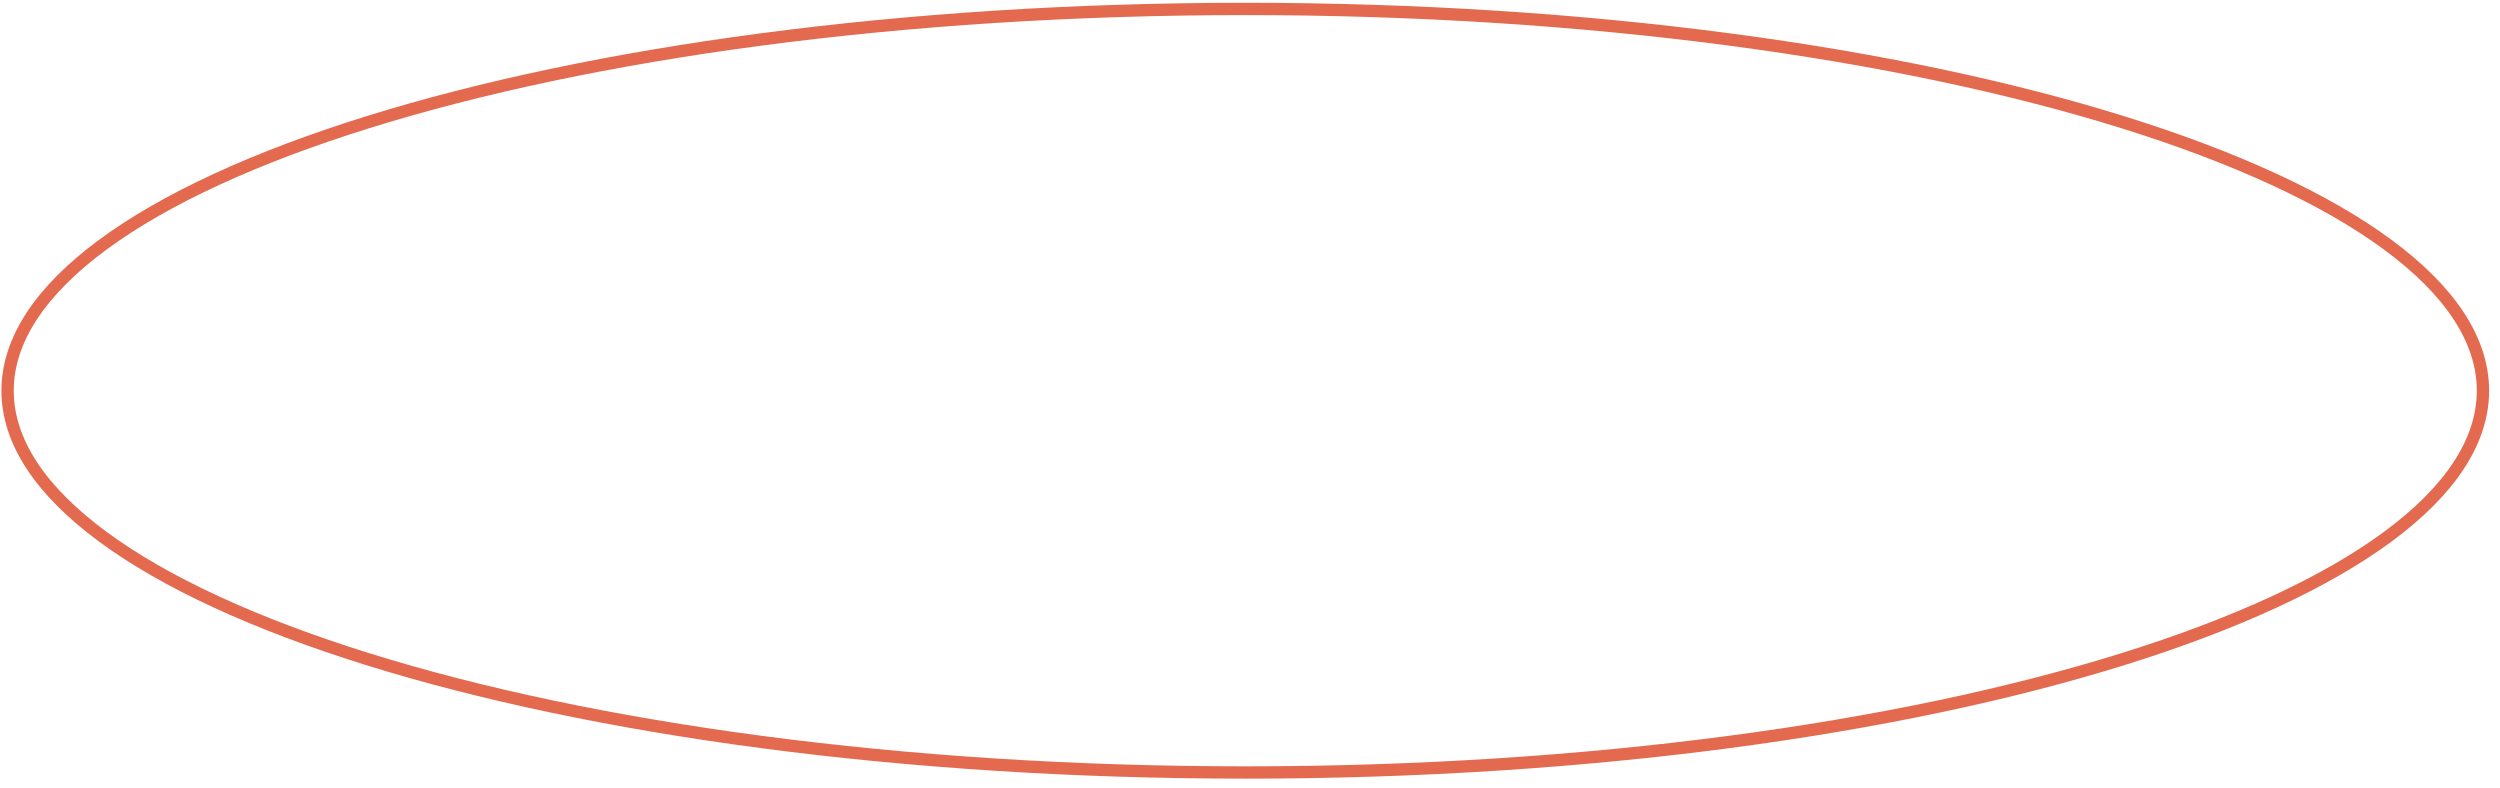 <svg width="203" height="64" viewBox="0 0 203 64" fill="none" xmlns="http://www.w3.org/2000/svg">
<path d="M201.616 31.726C201.616 35.841 198.94 39.855 193.882 43.584C188.833 47.307 181.496 50.68 172.385 53.522C154.167 59.204 128.97 62.726 101.116 62.726C73.261 62.726 48.064 59.204 29.847 53.522C20.735 50.68 13.398 47.307 8.35 43.584C3.291 39.855 0.616 35.841 0.616 31.726C0.616 27.61 3.291 23.597 8.35 19.867C13.398 16.144 20.735 12.771 29.847 9.929C48.064 4.247 73.261 0.726 101.116 0.726C128.97 0.726 154.167 4.247 172.385 9.929C181.496 12.771 188.833 16.144 193.882 19.867C198.94 23.597 201.616 27.61 201.616 31.726Z" stroke="#E46A4F"/>
</svg>
